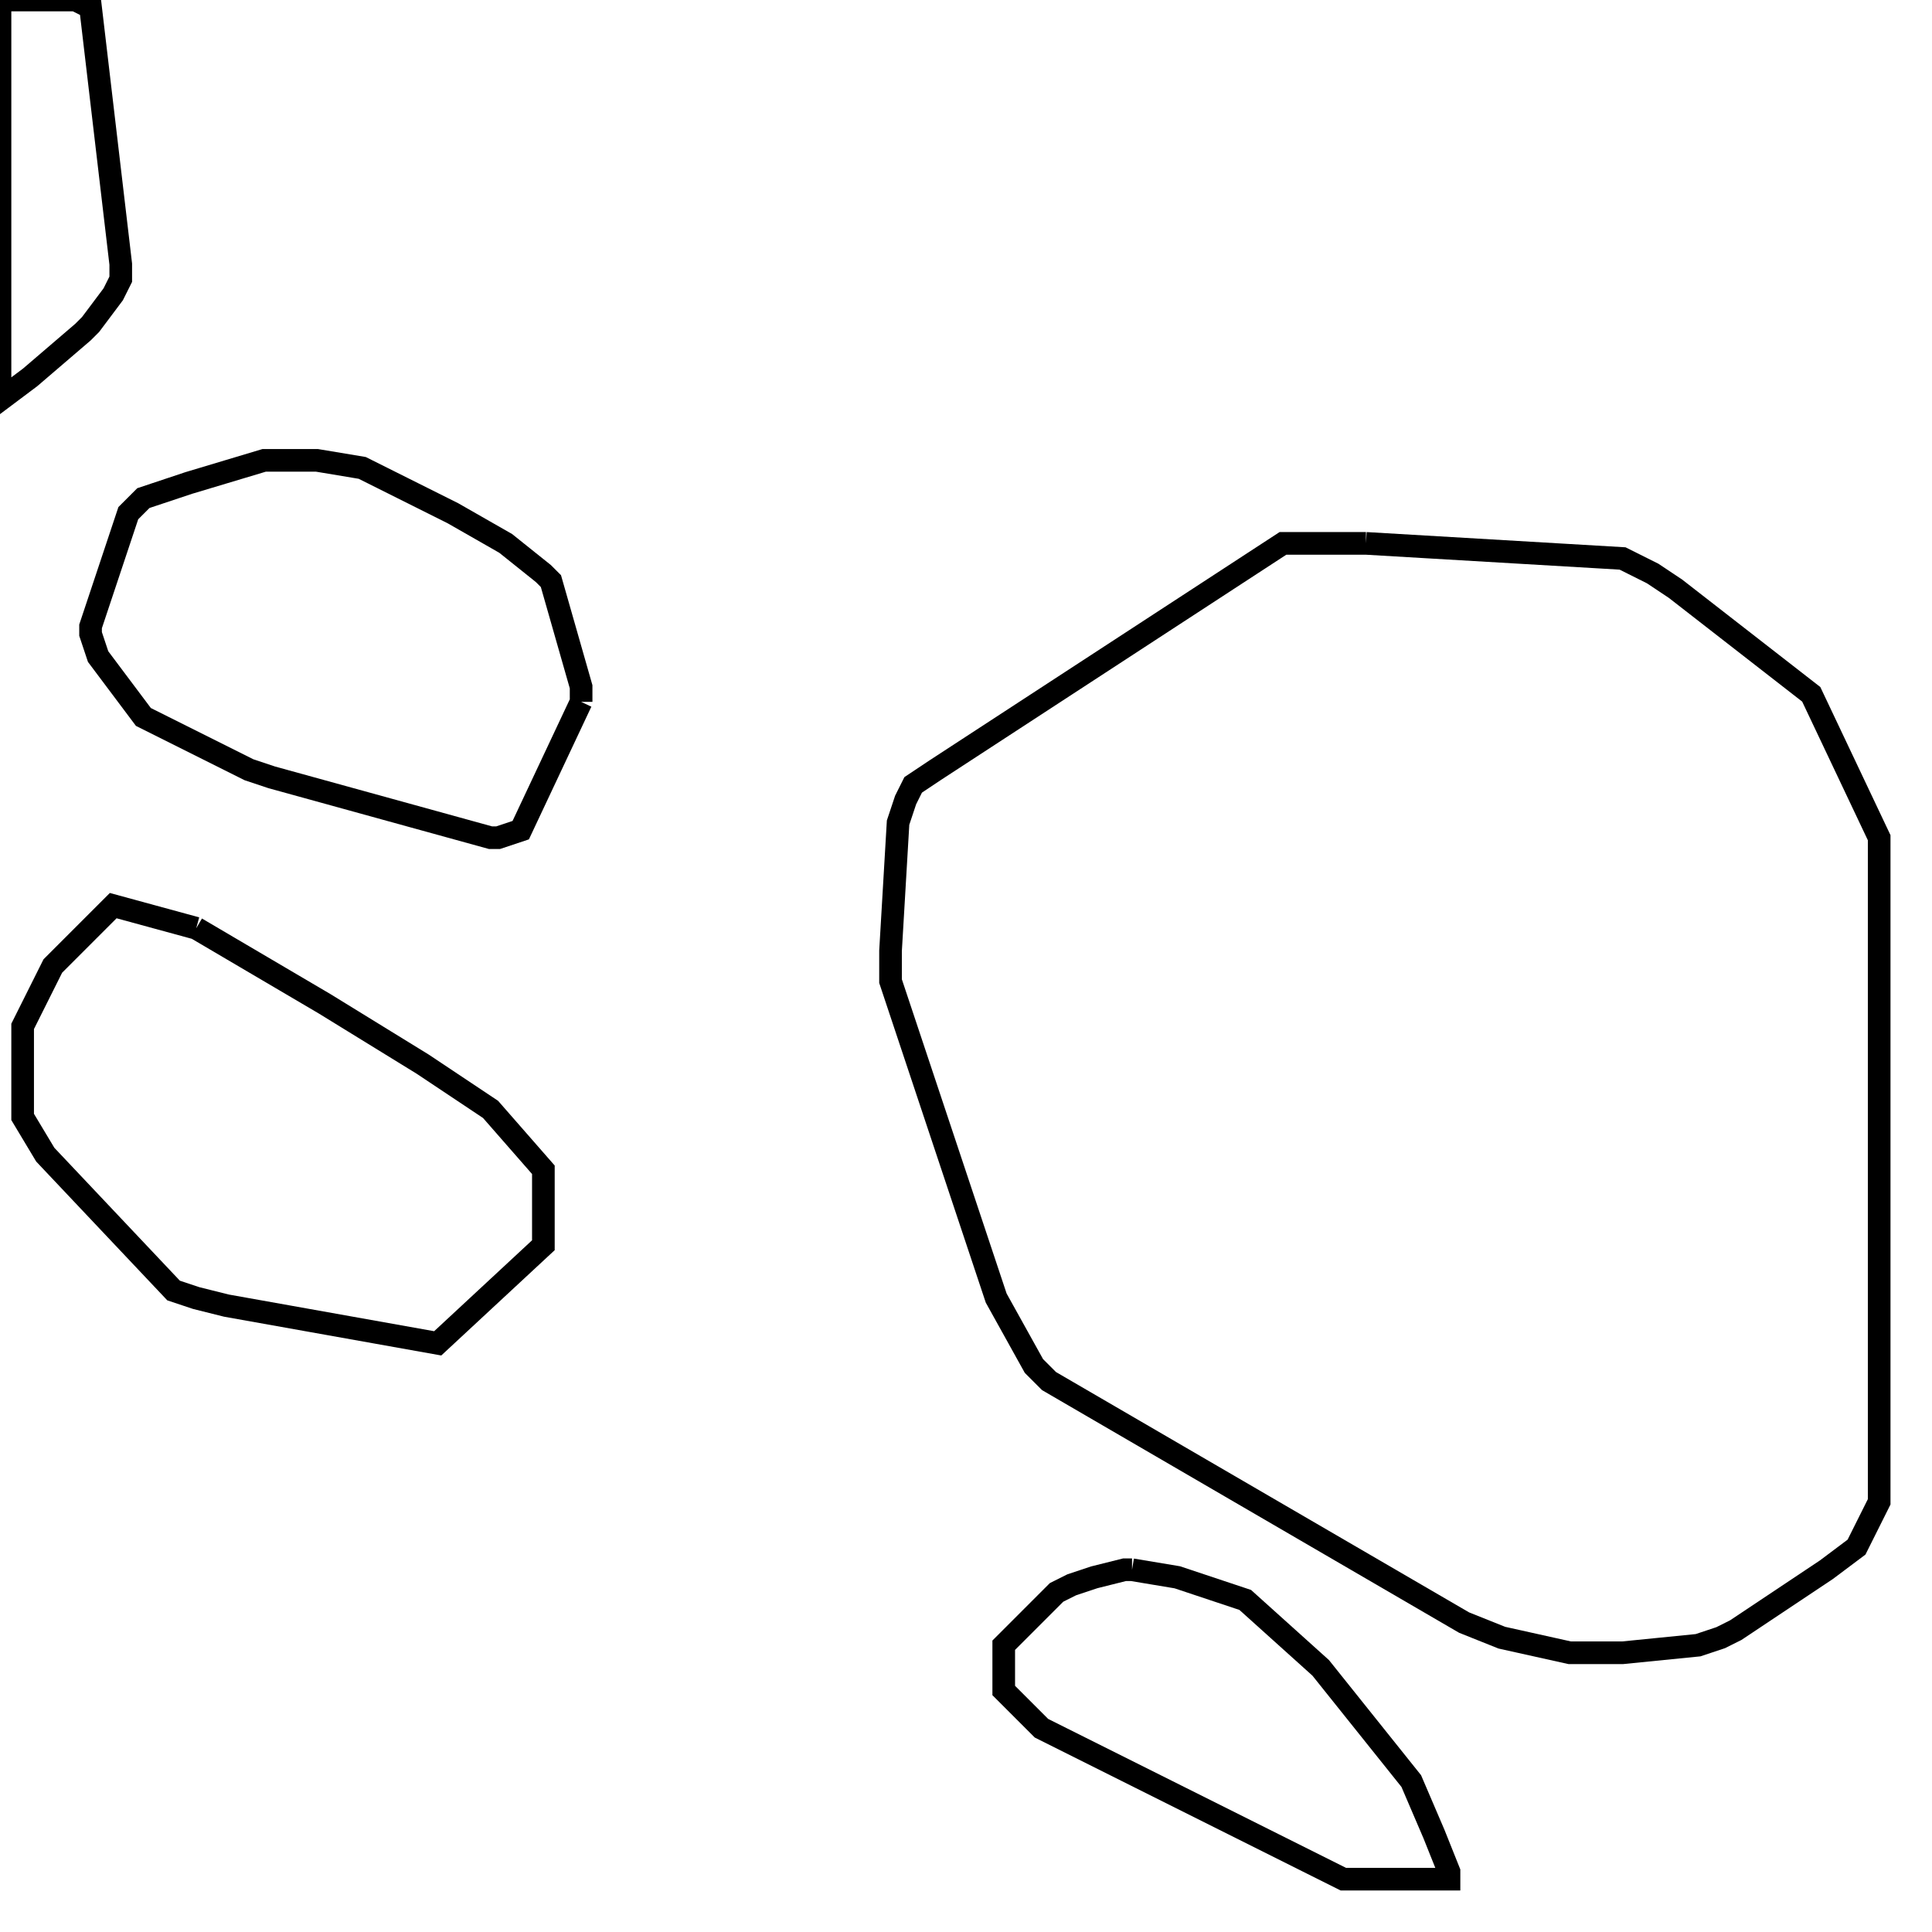 <svg width="256" height="256" xmlns="http://www.w3.org/2000/svg" fill-opacity="0" stroke="black" stroke-width="3" ><path d="M181 72 215 74 219 76 222 78 240 92 249 111 249 199 246 205 242 208 230 216 228 217 225 218 215 219 208 219 199 217 194 215 139 183 137 181 132 172 118 130 118 126 119 109 120 106 121 104 124 102 170 72 181 72 "/><path d="M77 93 69 110 66 111 65 111 36 103 33 102 19 95 13 87 12 84 12 83 17 68 19 66 25 64 35 61 42 61 48 62 60 68 67 72 72 76 73 77 77 91 77 93 "/><path d="M26 123 43 133 56 141 65 147 72 155 72 165 58 178 30 173 26 172 23 171 6 153 3 148 3 136 7 128 15 120 26 123 "/><path d="M150 208 156 209 165 212 175 221 187 236 190 243 192 248 192 249 178 249 138 229 133 224 133 218 140 211 142 210 145 209 149 208 150 208 "/><path d="M10 0 12 1 16 35 16 37 15 39 12 43 11 44 4 50 0 53 0 0 10 0 "/></svg>